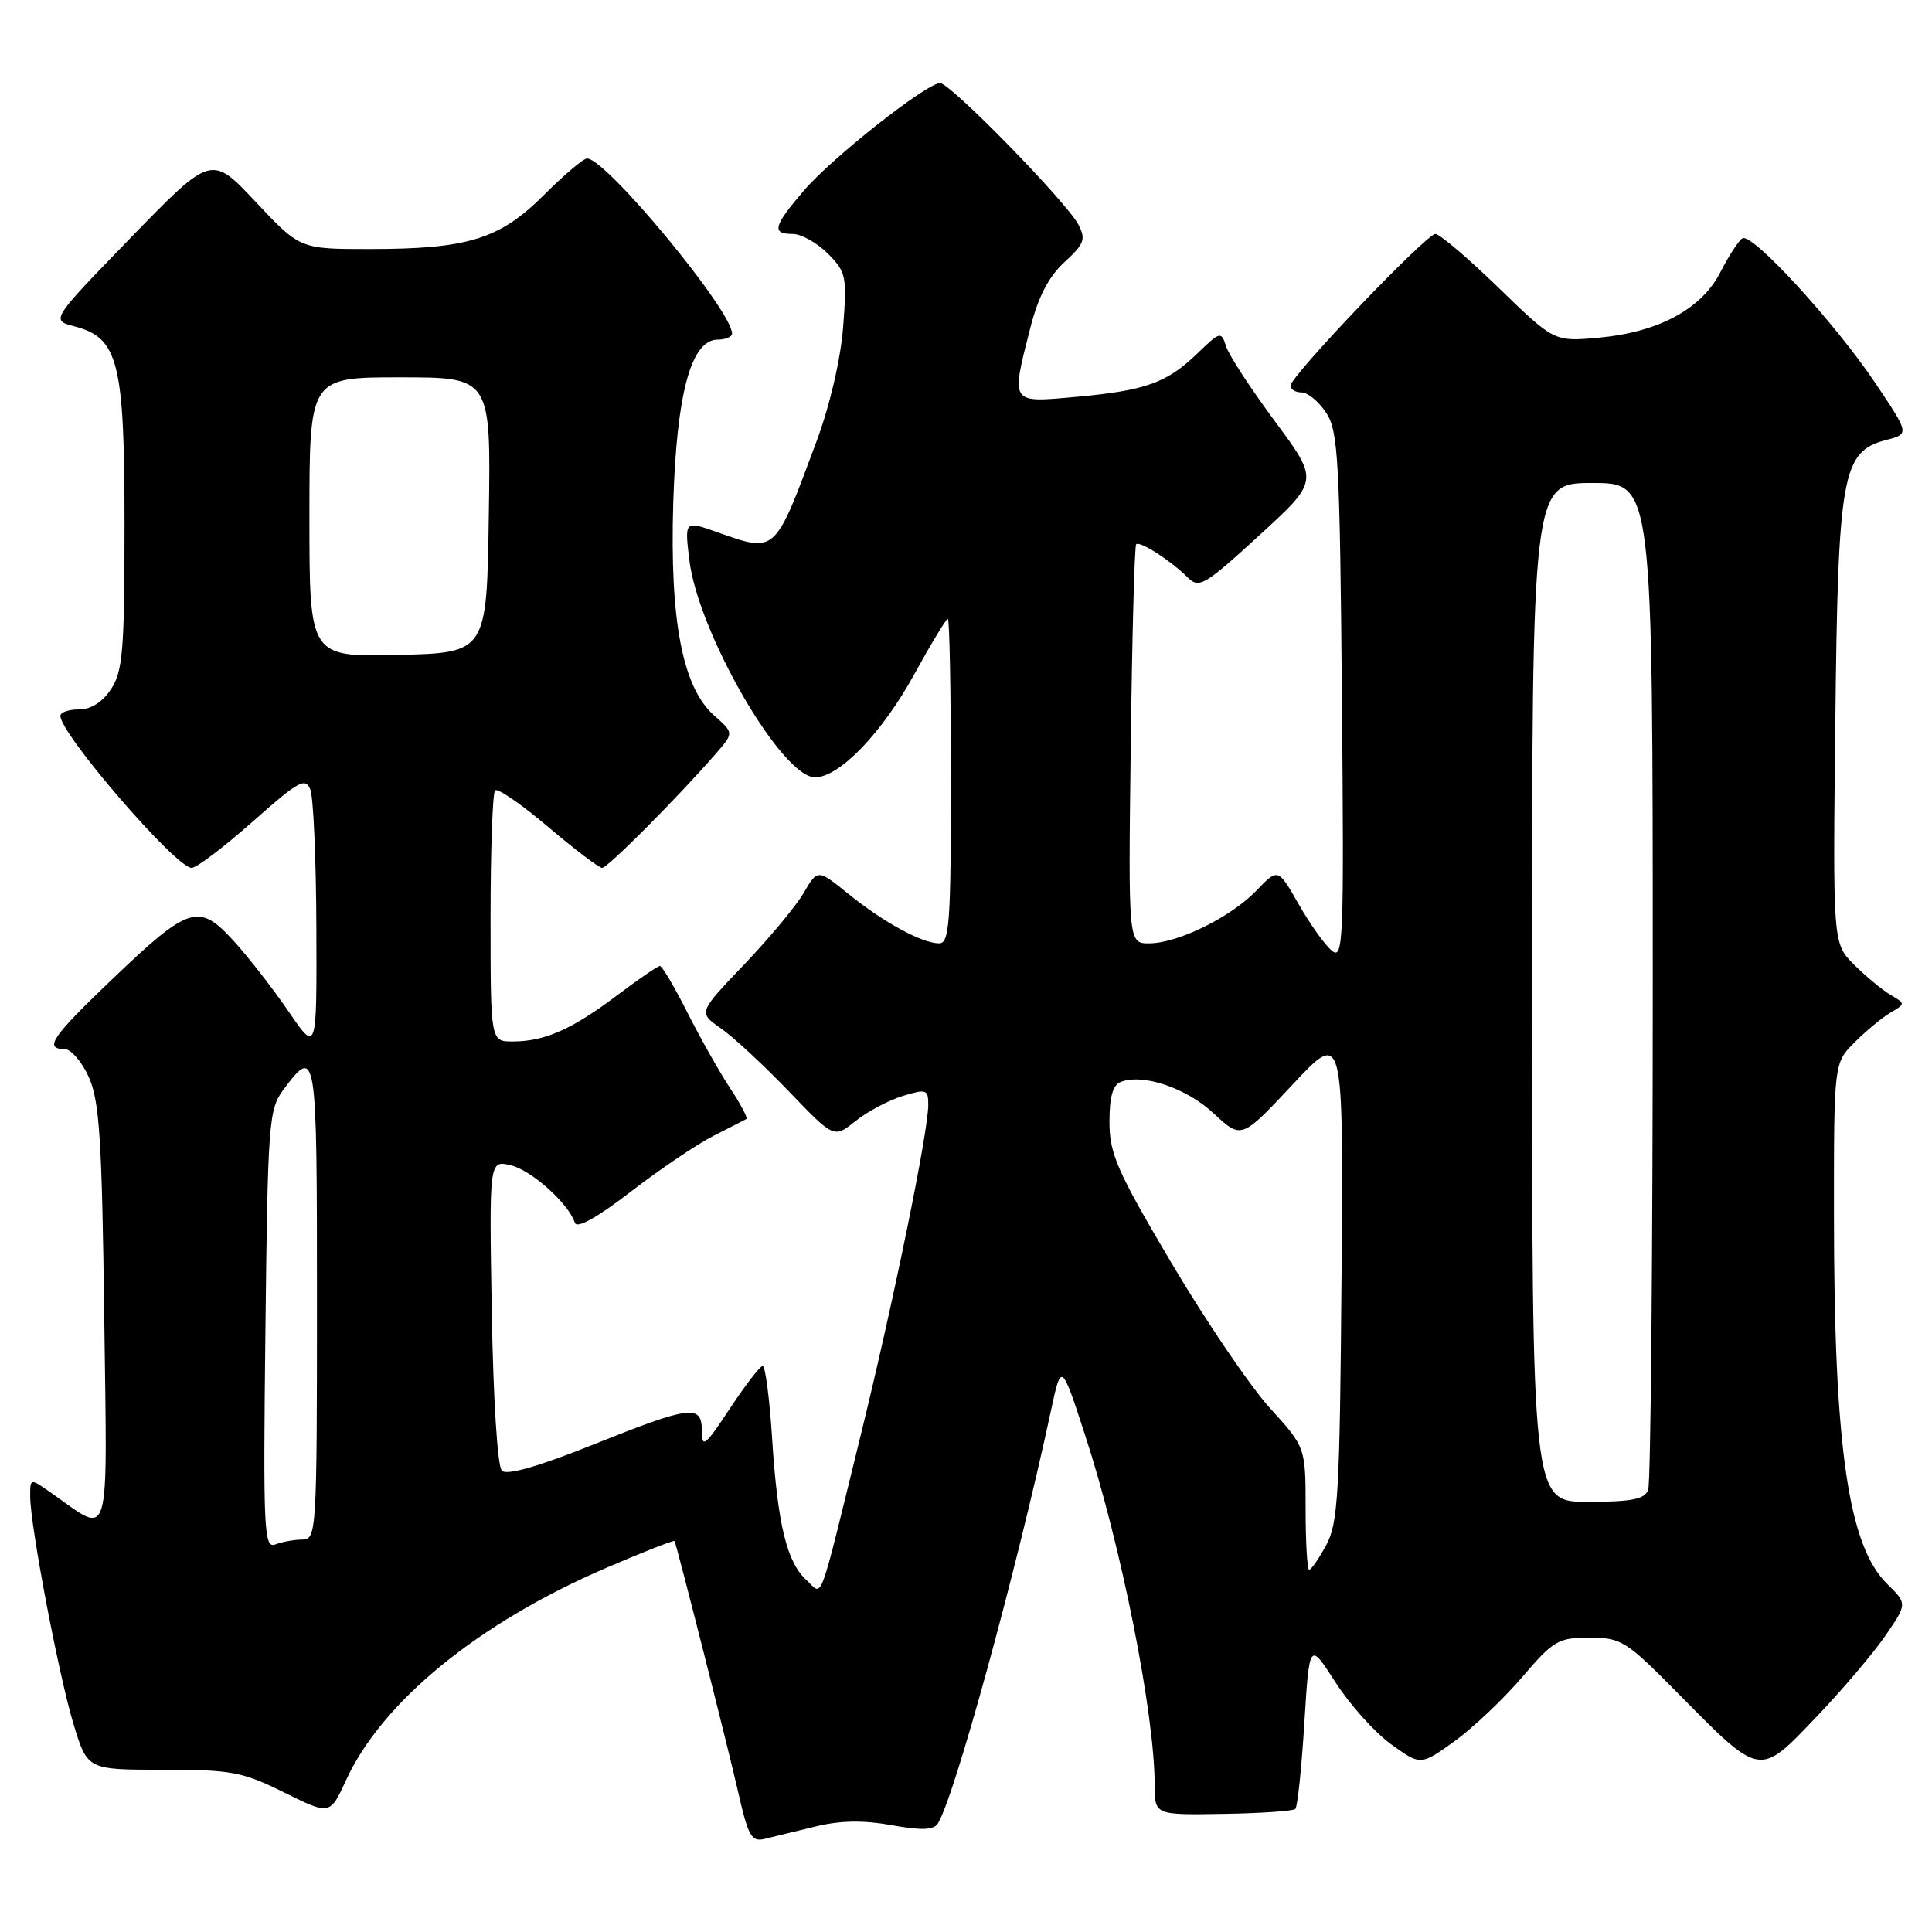 <?xml version="1.0" encoding="UTF-8" standalone="no"?>
<!DOCTYPE svg PUBLIC "-//W3C//DTD SVG 1.1//EN" "http://www.w3.org/Graphics/SVG/1.1/DTD/svg11.dtd" >
<svg xmlns="http://www.w3.org/2000/svg" xmlns:xlink="http://www.w3.org/1999/xlink" version="1.1" viewBox="0 0 256 256">
 <g >
 <path fill="currentColor"
d=" M 108.16 242.00 C 111.37 241.22 114.48 241.18 118.16 241.85 C 122.04 242.55 123.70 242.50 124.25 241.66 C 126.42 238.33 134.73 208.00 139.24 187.00 C 140.63 180.50 140.63 180.50 143.78 190.16 C 148.57 204.83 152.99 227.05 153.00 236.50 C 153.00 240.50 153.00 240.50 162.06 240.35 C 167.05 240.27 171.36 239.98 171.64 239.69 C 171.93 239.41 172.46 234.31 172.83 228.35 C 173.50 217.53 173.50 217.53 176.94 222.89 C 178.83 225.84 182.14 229.54 184.31 231.11 C 188.24 233.95 188.24 233.95 192.68 230.76 C 195.12 229.01 199.15 225.19 201.64 222.29 C 205.84 217.37 206.47 217.00 210.61 217.00 C 214.82 217.00 215.46 217.40 222.32 224.35 C 233.36 235.54 233.05 235.48 240.59 227.60 C 244.07 223.96 248.22 219.08 249.82 216.74 C 252.73 212.50 252.73 212.50 250.06 209.88 C 244.91 204.82 243.02 191.80 243.01 161.17 C 243.00 140.85 243.00 140.85 245.75 138.11 C 247.26 136.60 249.40 134.83 250.50 134.18 C 252.50 133.00 252.50 133.00 250.50 131.82 C 249.40 131.17 247.23 129.37 245.68 127.83 C 242.86 125.02 242.86 125.02 243.19 95.76 C 243.55 62.78 244.08 59.81 249.94 58.30 C 253.01 57.50 253.01 57.50 248.52 50.80 C 243.12 42.75 232.15 30.79 230.88 31.58 C 230.38 31.88 229.07 33.90 227.97 36.05 C 225.47 40.96 219.76 44.03 211.79 44.75 C 205.94 45.28 205.94 45.28 198.58 38.14 C 194.53 34.21 190.76 31.00 190.20 31.00 C 188.99 31.00 171.00 49.84 171.00 51.11 C 171.00 51.60 171.66 52.00 172.48 52.00 C 173.29 52.00 174.75 53.22 175.73 54.70 C 177.32 57.14 177.53 60.90 177.81 92.38 C 178.10 124.82 178.00 127.25 176.47 125.97 C 175.56 125.22 173.58 122.45 172.08 119.81 C 169.35 115.03 169.35 115.03 166.52 117.97 C 163.13 121.52 156.06 125.00 152.26 125.00 C 149.50 125.00 149.50 125.00 149.83 98.76 C 150.01 84.32 150.33 72.34 150.55 72.12 C 151.03 71.64 155.14 74.28 157.36 76.50 C 158.87 78.02 159.58 77.61 166.88 70.92 C 174.77 63.70 174.77 63.70 168.96 55.86 C 165.76 51.55 162.84 47.07 162.47 45.91 C 161.82 43.87 161.70 43.90 158.65 46.84 C 154.59 50.76 151.80 51.75 142.56 52.59 C 133.81 53.38 133.94 53.58 136.52 43.46 C 137.56 39.34 138.96 36.65 141.04 34.74 C 143.69 32.31 143.91 31.70 142.88 29.74 C 141.28 26.72 125.92 11.00 124.57 11.01 C 122.76 11.03 110.26 20.88 106.53 25.24 C 102.46 29.99 102.20 31.00 105.05 31.00 C 106.17 31.00 108.26 32.17 109.68 33.59 C 112.12 36.03 112.24 36.61 111.72 43.34 C 111.39 47.60 109.96 53.74 108.19 58.50 C 102.61 73.50 102.86 73.27 94.99 70.50 C 90.72 68.99 90.72 68.99 91.33 74.13 C 92.47 83.77 103.57 103.00 108.00 103.00 C 111.22 103.00 116.89 97.11 121.15 89.34 C 123.37 85.30 125.37 82.00 125.59 82.00 C 125.82 82.00 126.00 91.67 126.00 103.50 C 126.00 122.25 125.80 125.00 124.45 125.00 C 122.18 125.00 117.08 122.22 112.42 118.45 C 108.34 115.15 108.34 115.15 106.49 118.32 C 105.47 120.07 101.91 124.35 98.57 127.84 C 92.52 134.17 92.52 134.17 95.51 136.25 C 97.15 137.39 101.20 141.14 104.50 144.58 C 110.50 150.84 110.50 150.84 113.34 148.56 C 114.90 147.31 117.72 145.81 119.59 145.23 C 122.75 144.26 123.00 144.35 123.00 146.39 C 123.00 149.97 118.44 172.28 114.09 190.00 C 108.32 213.47 109.09 211.39 106.88 209.39 C 104.27 207.03 103.05 202.06 102.32 190.75 C 101.98 185.39 101.41 181.00 101.06 181.00 C 100.71 181.00 98.76 183.54 96.71 186.64 C 93.46 191.58 93.00 191.95 93.00 189.64 C 93.00 186.04 91.59 186.22 78.50 191.46 C 71.29 194.34 67.16 195.52 66.50 194.88 C 65.92 194.32 65.36 185.41 65.16 173.82 C 64.82 153.74 64.82 153.74 67.66 154.40 C 70.41 155.05 75.31 159.43 76.17 162.02 C 76.45 162.84 79.09 161.36 83.60 157.89 C 87.45 154.93 92.37 151.60 94.55 150.50 C 96.72 149.40 98.68 148.40 98.90 148.27 C 99.11 148.14 98.15 146.31 96.75 144.20 C 95.36 142.09 92.81 137.58 91.09 134.18 C 89.38 130.78 87.73 128.00 87.44 128.00 C 87.15 128.00 84.57 129.77 81.71 131.93 C 75.78 136.40 72.16 138.00 67.93 138.00 C 65.00 138.00 65.00 138.00 65.00 121.67 C 65.00 112.68 65.27 105.06 65.60 104.73 C 65.94 104.40 69.09 106.57 72.62 109.56 C 76.14 112.55 79.37 115.00 79.79 115.00 C 80.52 115.00 89.82 105.65 94.90 99.81 C 97.24 97.11 97.24 97.11 94.63 94.81 C 90.44 91.10 88.73 82.24 89.21 66.61 C 89.66 52.07 91.59 45.00 95.11 45.00 C 96.15 45.00 97.00 44.64 97.00 44.20 C 97.00 41.16 80.31 21.00 77.79 21.00 C 77.30 21.00 74.72 23.19 72.05 25.86 C 66.20 31.70 62.01 33.00 48.93 33.00 C 39.75 33.00 39.75 33.00 33.88 26.75 C 28.01 20.50 28.01 20.50 17.36 31.46 C 6.72 42.43 6.72 42.43 9.85 43.24 C 15.69 44.75 16.50 47.95 16.50 69.54 C 16.50 86.09 16.27 88.94 14.73 91.29 C 13.59 93.03 12.07 94.00 10.48 94.00 C 9.11 94.00 8.00 94.38 8.00 94.85 C 8.00 97.26 23.31 115.00 25.39 115.00 C 26.04 115.00 29.68 112.24 33.48 108.87 C 39.56 103.48 40.47 102.97 41.12 104.62 C 41.53 105.65 41.89 113.92 41.92 123.00 C 41.98 139.50 41.98 139.50 38.24 134.03 C 36.18 131.02 32.90 126.80 30.94 124.65 C 26.33 119.61 25.06 120.01 14.88 129.74 C 6.88 137.38 5.77 139.00 8.55 139.00 C 9.40 139.00 10.86 140.69 11.78 142.75 C 13.18 145.90 13.51 150.99 13.81 174.33 C 14.21 205.43 14.81 203.43 6.75 197.79 C 4.00 195.86 4.00 195.86 4.00 198.26 C 4.00 202.14 7.79 222.05 9.76 228.52 C 11.59 234.50 11.59 234.50 21.57 234.50 C 30.67 234.50 32.11 234.77 37.65 237.51 C 43.73 240.52 43.73 240.52 45.86 235.87 C 50.64 225.47 63.39 215.05 80.28 207.77 C 85.21 205.65 89.30 204.04 89.38 204.20 C 89.72 204.93 96.38 231.19 97.78 237.33 C 99.17 243.43 99.57 244.11 101.42 243.64 C 102.56 243.36 105.60 242.61 108.16 242.00 Z  M 173.00 199.89 C 173.00 191.78 173.00 191.78 168.25 186.55 C 165.64 183.67 159.79 175.06 155.26 167.41 C 148.05 155.23 147.02 152.91 147.01 148.72 C 147.00 145.37 147.45 143.76 148.51 143.36 C 151.47 142.22 157.21 144.16 160.83 147.54 C 164.50 150.95 164.50 150.95 171.26 143.73 C 178.01 136.50 178.01 136.50 177.76 169.00 C 177.53 197.94 177.31 201.86 175.72 204.75 C 174.75 206.54 173.74 208.00 173.47 208.00 C 173.21 208.00 173.00 204.35 173.00 199.89 Z  M 35.17 176.21 C 35.48 148.69 35.61 147.00 37.56 144.38 C 41.93 138.54 42.00 139.01 42.00 172.42 C 42.00 202.88 41.93 204.00 40.08 204.00 C 39.03 204.00 37.42 204.29 36.50 204.64 C 34.97 205.23 34.86 202.98 35.17 176.21 Z  M 203.00 131.50 C 203.00 64.00 203.00 64.00 211.00 64.00 C 219.00 64.00 219.00 64.00 219.00 129.92 C 219.00 166.17 218.73 196.55 218.39 197.42 C 217.92 198.66 216.21 199.00 210.39 199.00 C 203.00 199.00 203.00 199.00 203.00 131.50 Z  M 41.00 68.53 C 41.00 50.00 41.00 50.00 53.02 50.00 C 65.05 50.00 65.05 50.00 64.77 68.25 C 64.50 86.50 64.50 86.50 52.75 86.78 C 41.00 87.06 41.00 87.06 41.00 68.53 Z "/>
</g>
</svg>